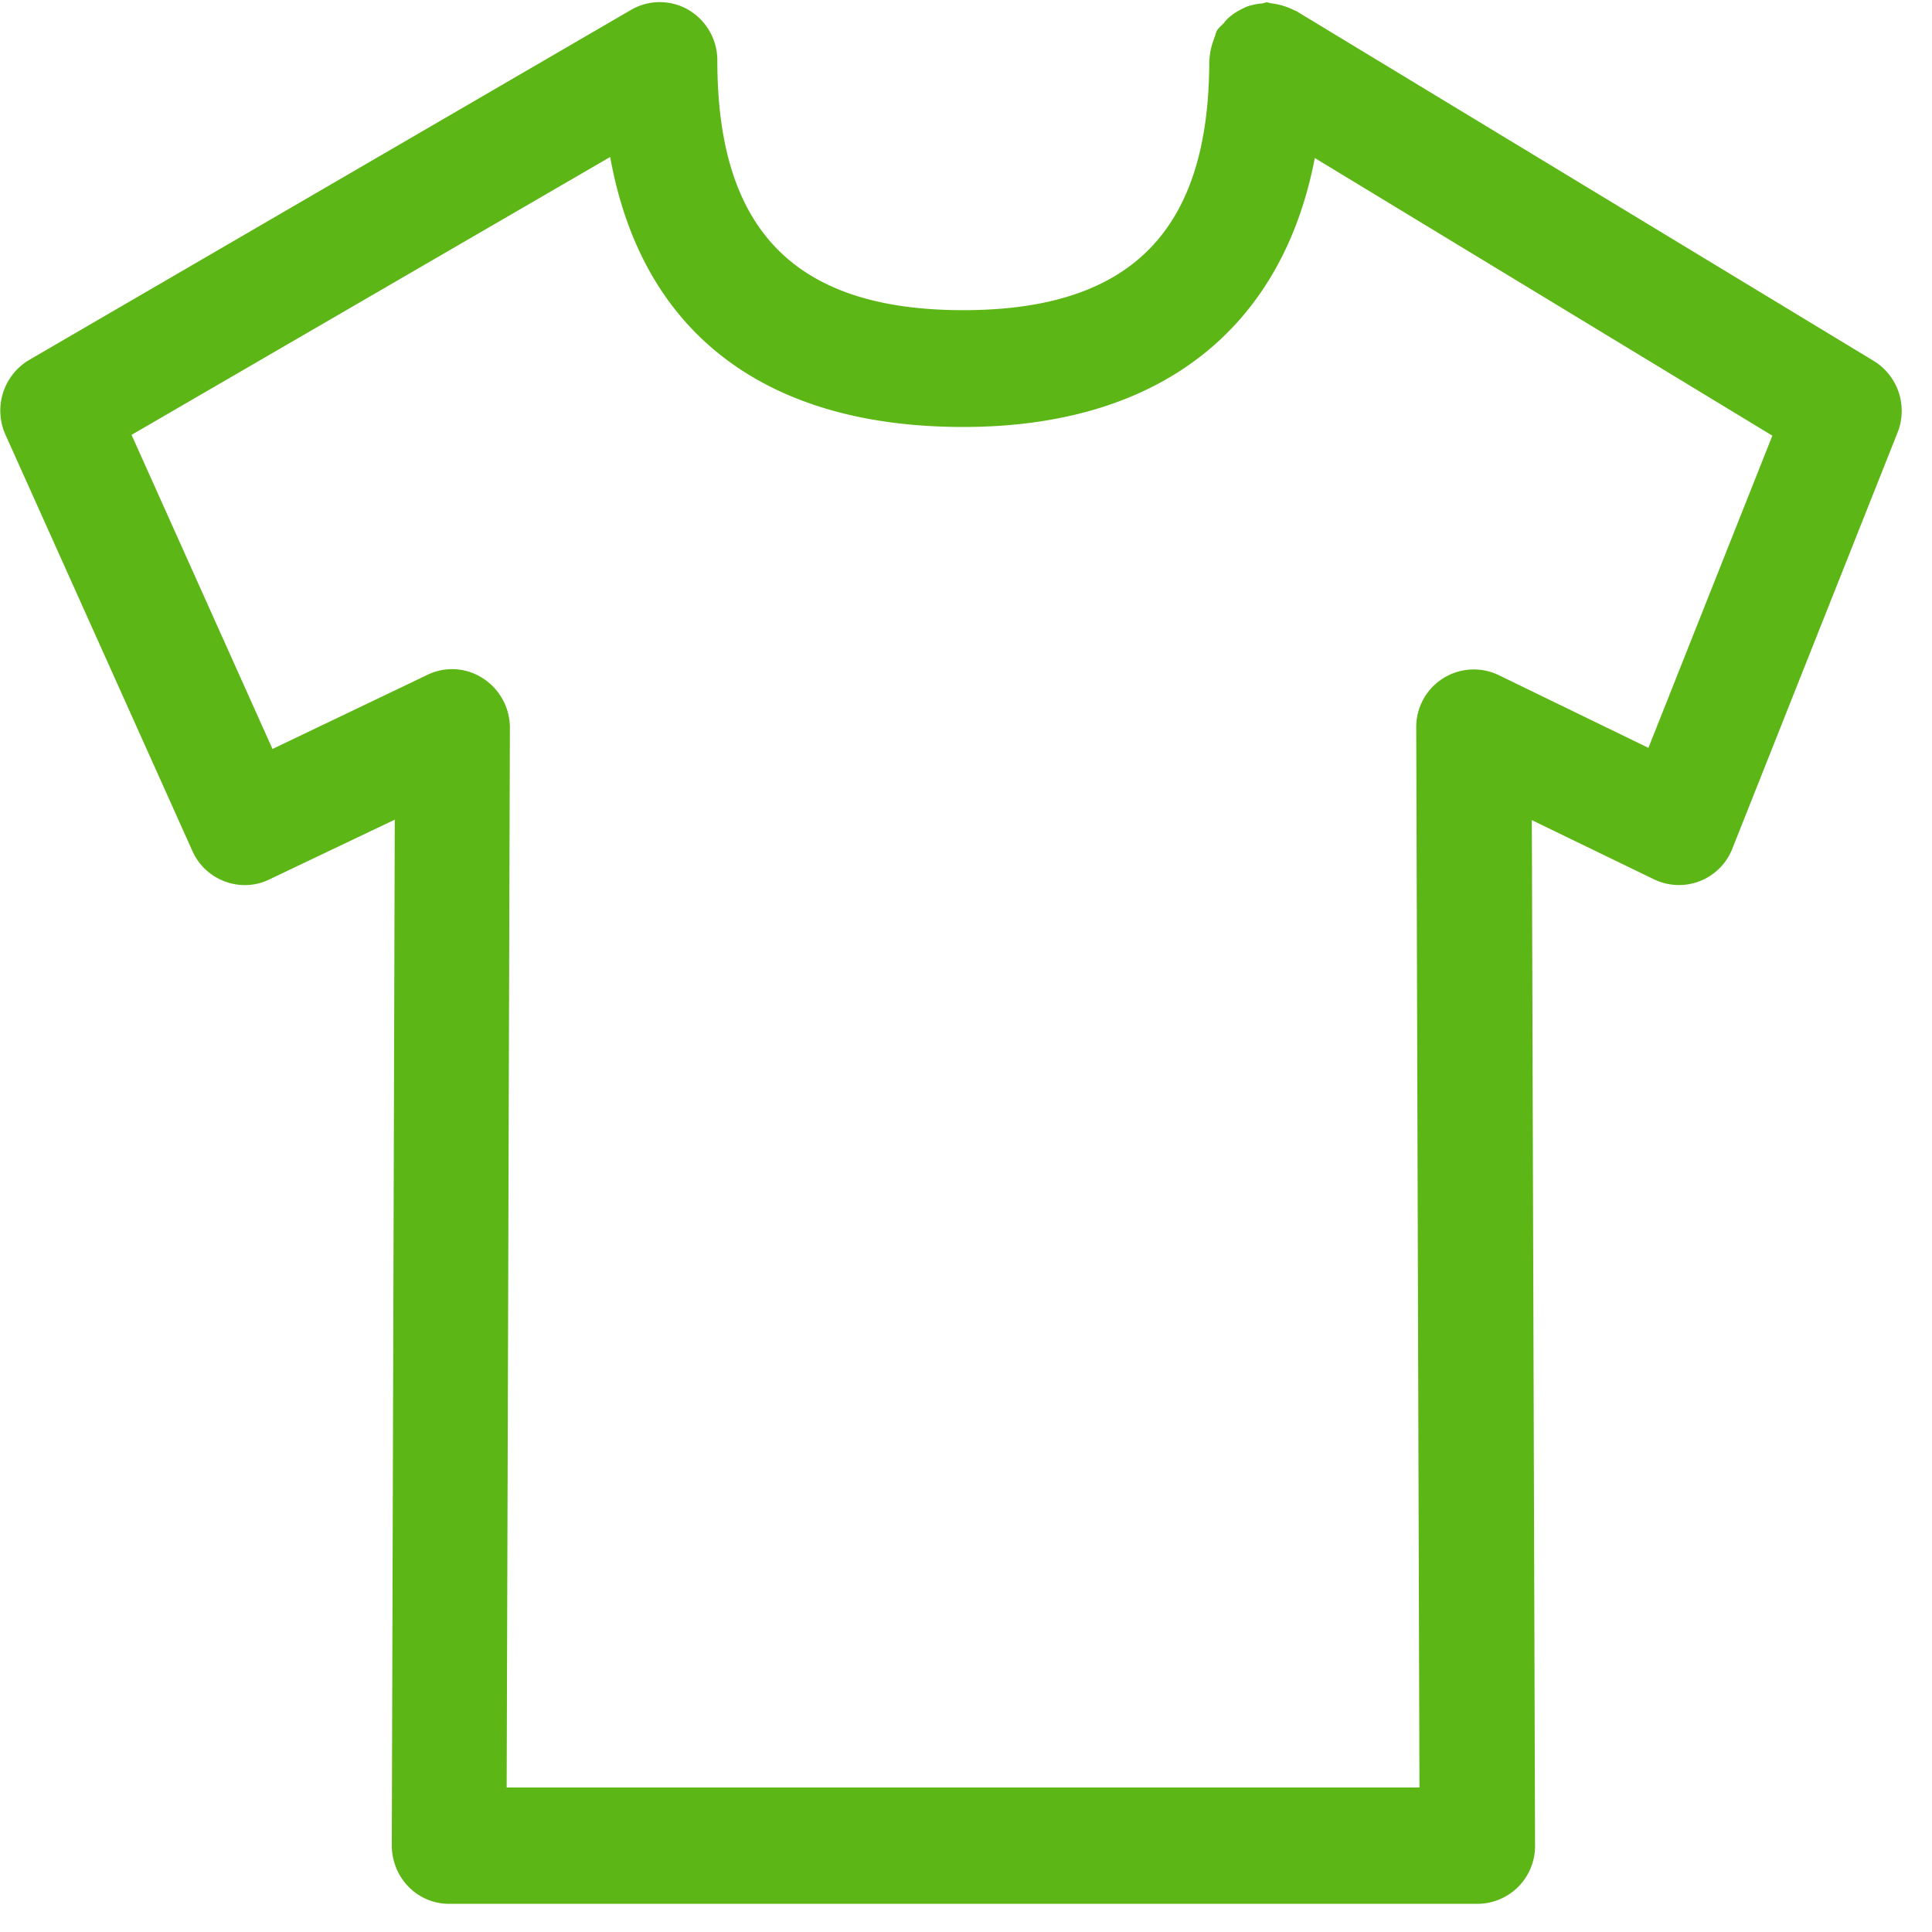 <svg width="24" height="24" viewBox="0 0 24 24" xmlns="http://www.w3.org/2000/svg"><path d="M20.477 9.29l-1.859-.903a.715.715 0 00-1.025.655l.04 13.163H6.294l.04-13.163A.73.73 0 006 8.427a.7.7 0 00-.69-.044l-1.925.921-1.751-3.902L7.58 1.95c.39 2.174 1.912 3.354 4.386 3.354 2.424 0 3.957-1.207 4.367-3.341l5.684 3.449-1.54 3.879zm2.8-4.806l-7.18-4.35c-.01-.003-.016-.003-.026-.01a.873.873 0 00-.29-.084c-.013-.003-.026-.01-.043-.01-.027 0-.047.014-.074.014a.782.782 0 00-.172.037c-.026.01-.05.023-.077.037a.727.727 0 00-.161.11.36.36 0 00-.047.054c-.03.034-.068.06-.091.101-.013.024-.017.05-.024.07-.01.02-.013.038-.02.055a.792.792 0 00-.047.228c0 .007-.003.01-.003.017 0 2.114-.972 3.1-3.056 3.1s-3.055-.986-3.055-3.1a.728.728 0 00-.356-.629.71.71 0 00-.713-.003L.363 4.471a.731.731 0 00-.296.927l2.323 5.173c.08.179.225.313.407.38.181.067.38.057.55-.027l1.557-.742-.037 12.742c0 .192.074.377.209.515a.704.704 0 00.507.211h12.77a.718.718 0 00.716-.726l-.04-12.736 1.519.736a.712.712 0 00.971-.38l2.054-5.173a.728.728 0 00-.296-.887z" fill="#5CB615" fill-rule="nonzero"/></svg>